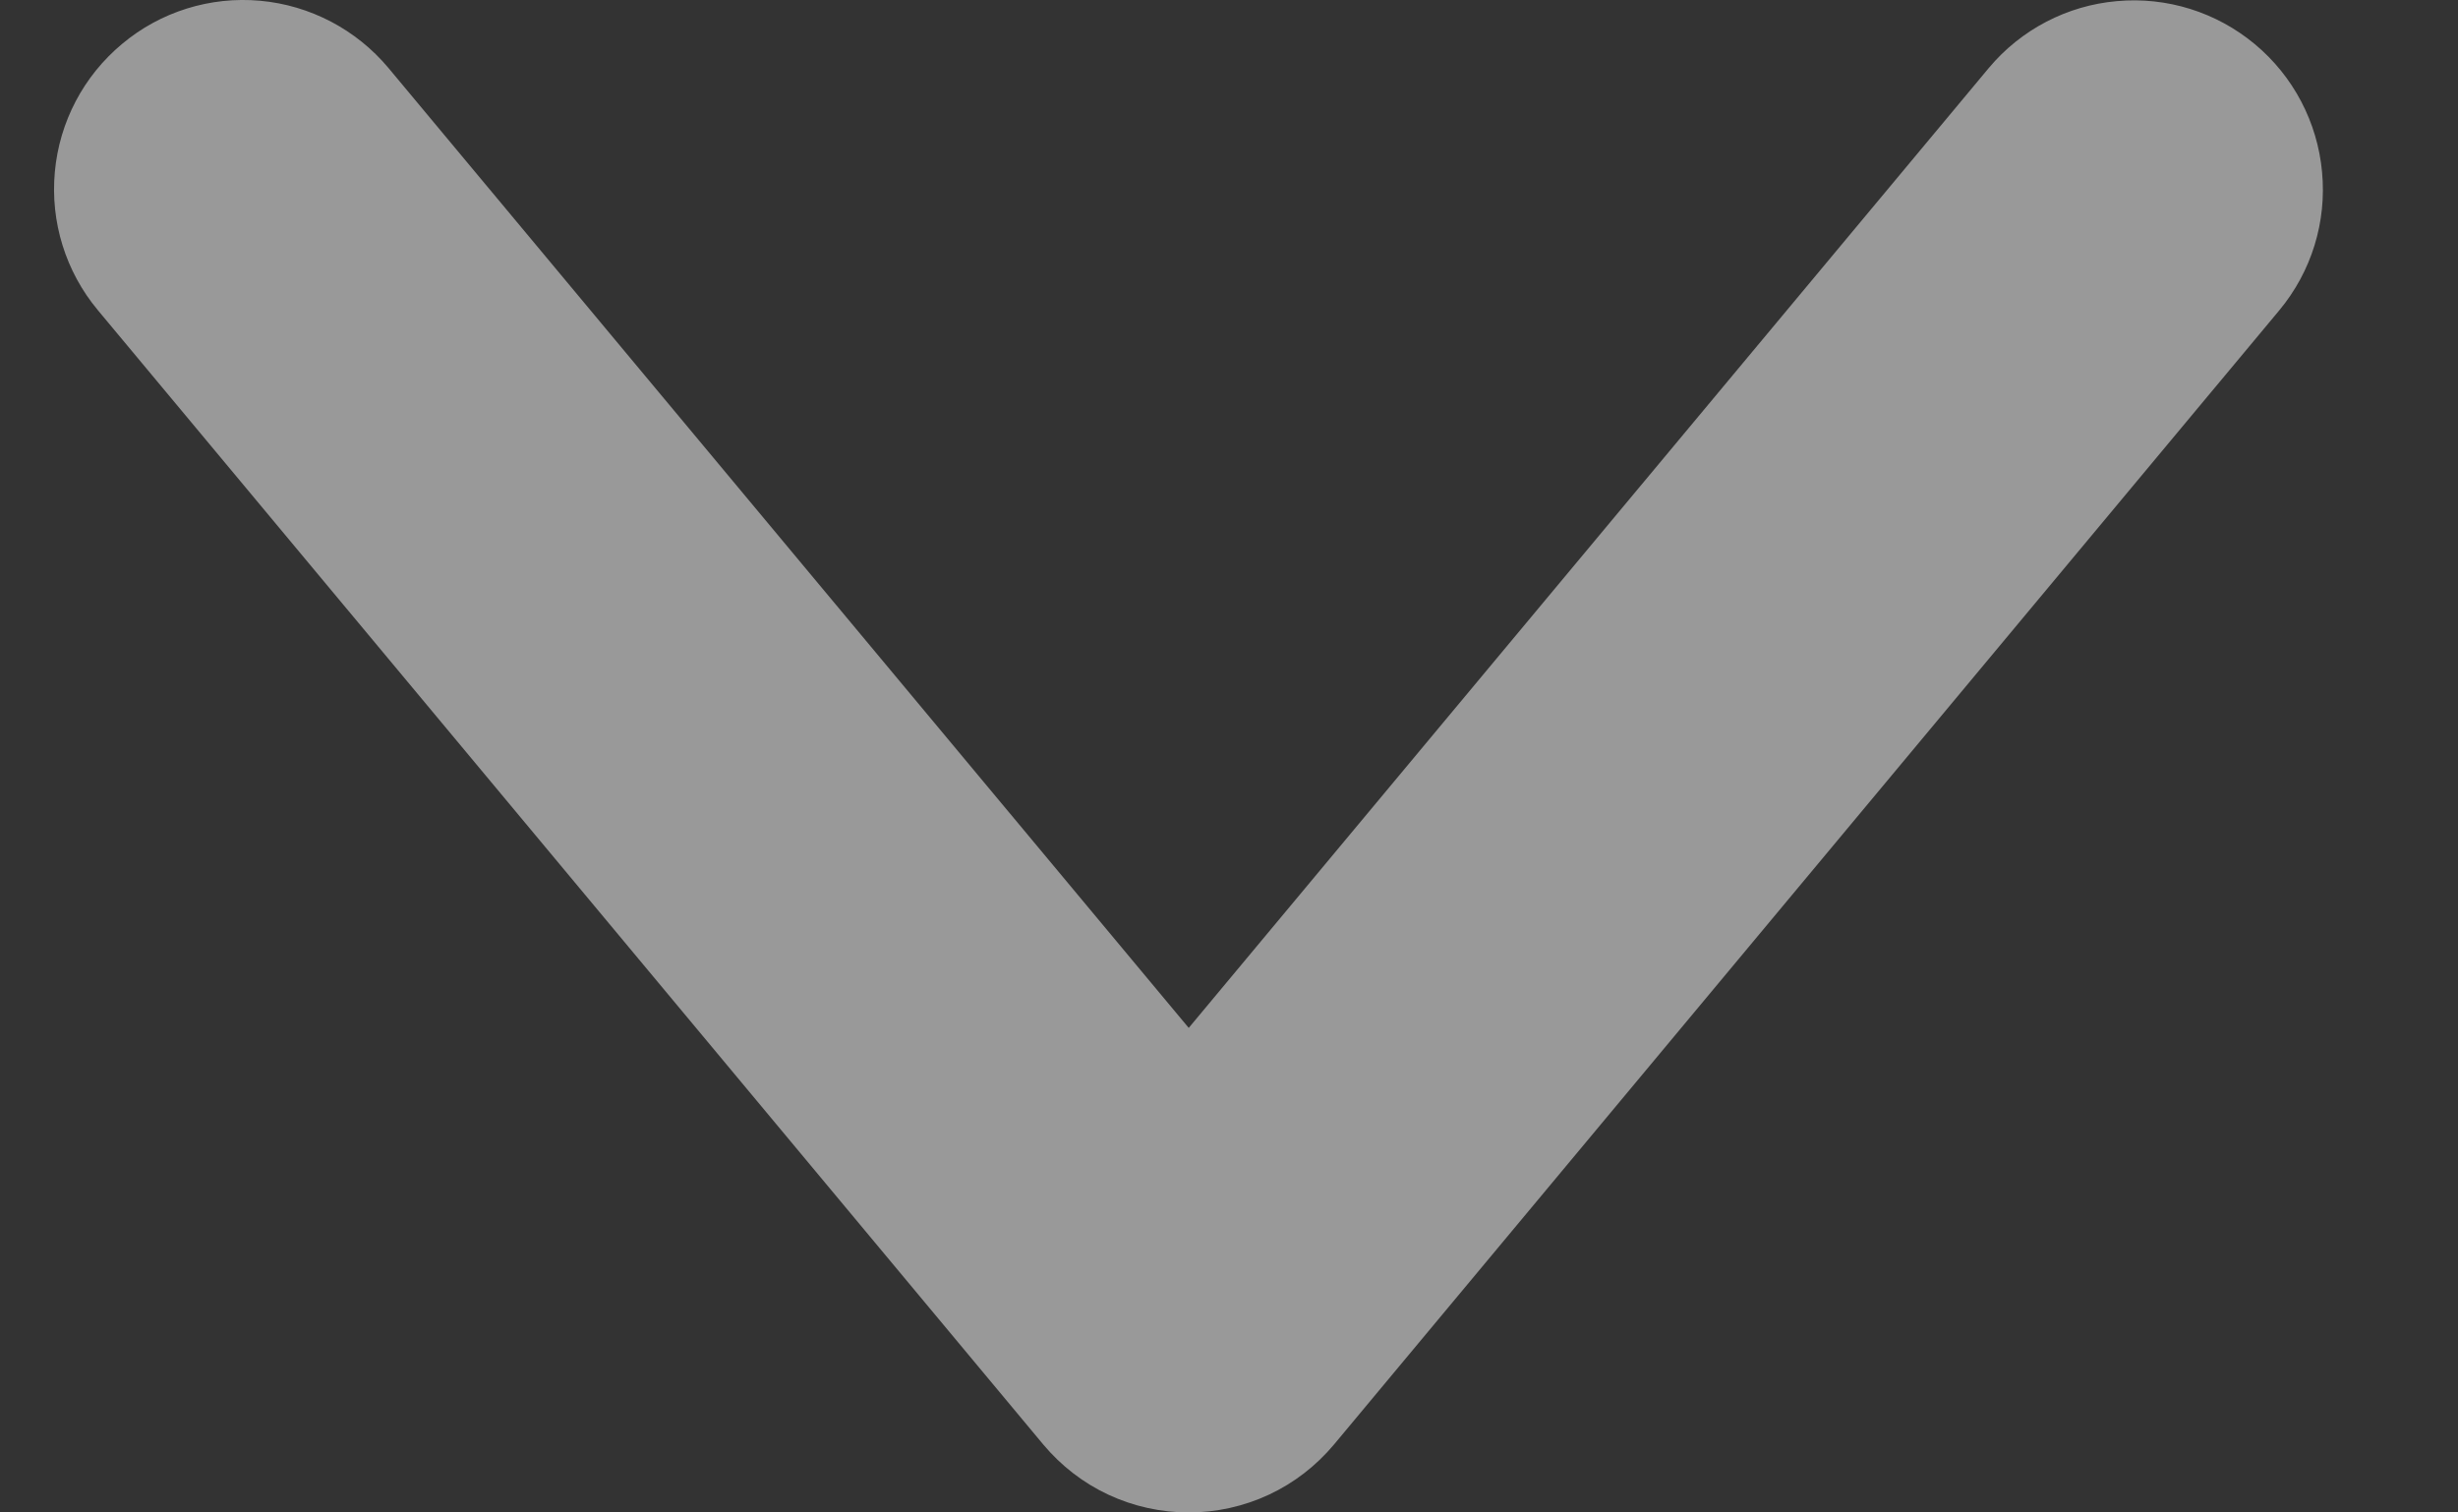 <svg width="13" height="8" viewBox="0 0 13 8" fill="none" xmlns="http://www.w3.org/2000/svg">
<rect x="0" y="0" width="13" height="8" fill="#333333" stroke="none"/>
<path opacity="0.5" d="M7.055 7.641L12.056 1.64C12.225 1.436 12.306 1.174 12.281 0.91C12.257 0.647 12.129 0.403 11.926 0.234C11.722 0.064 11.46 -0.018 11.196 0.006C10.933 0.029 10.689 0.156 10.519 0.359L6.287 5.437L2.054 0.359C1.884 0.156 1.64 0.028 1.376 0.004C1.112 -0.02 0.849 0.062 0.646 0.232C0.442 0.402 0.314 0.645 0.29 0.91C0.266 1.174 0.347 1.436 0.517 1.64L5.518 7.641C5.612 7.753 5.729 7.844 5.862 7.906C5.995 7.968 6.14 8 6.287 8C6.433 8 6.578 7.968 6.711 7.906C6.844 7.844 6.961 7.753 7.055 7.641Z" fill="white"/>
</svg>
